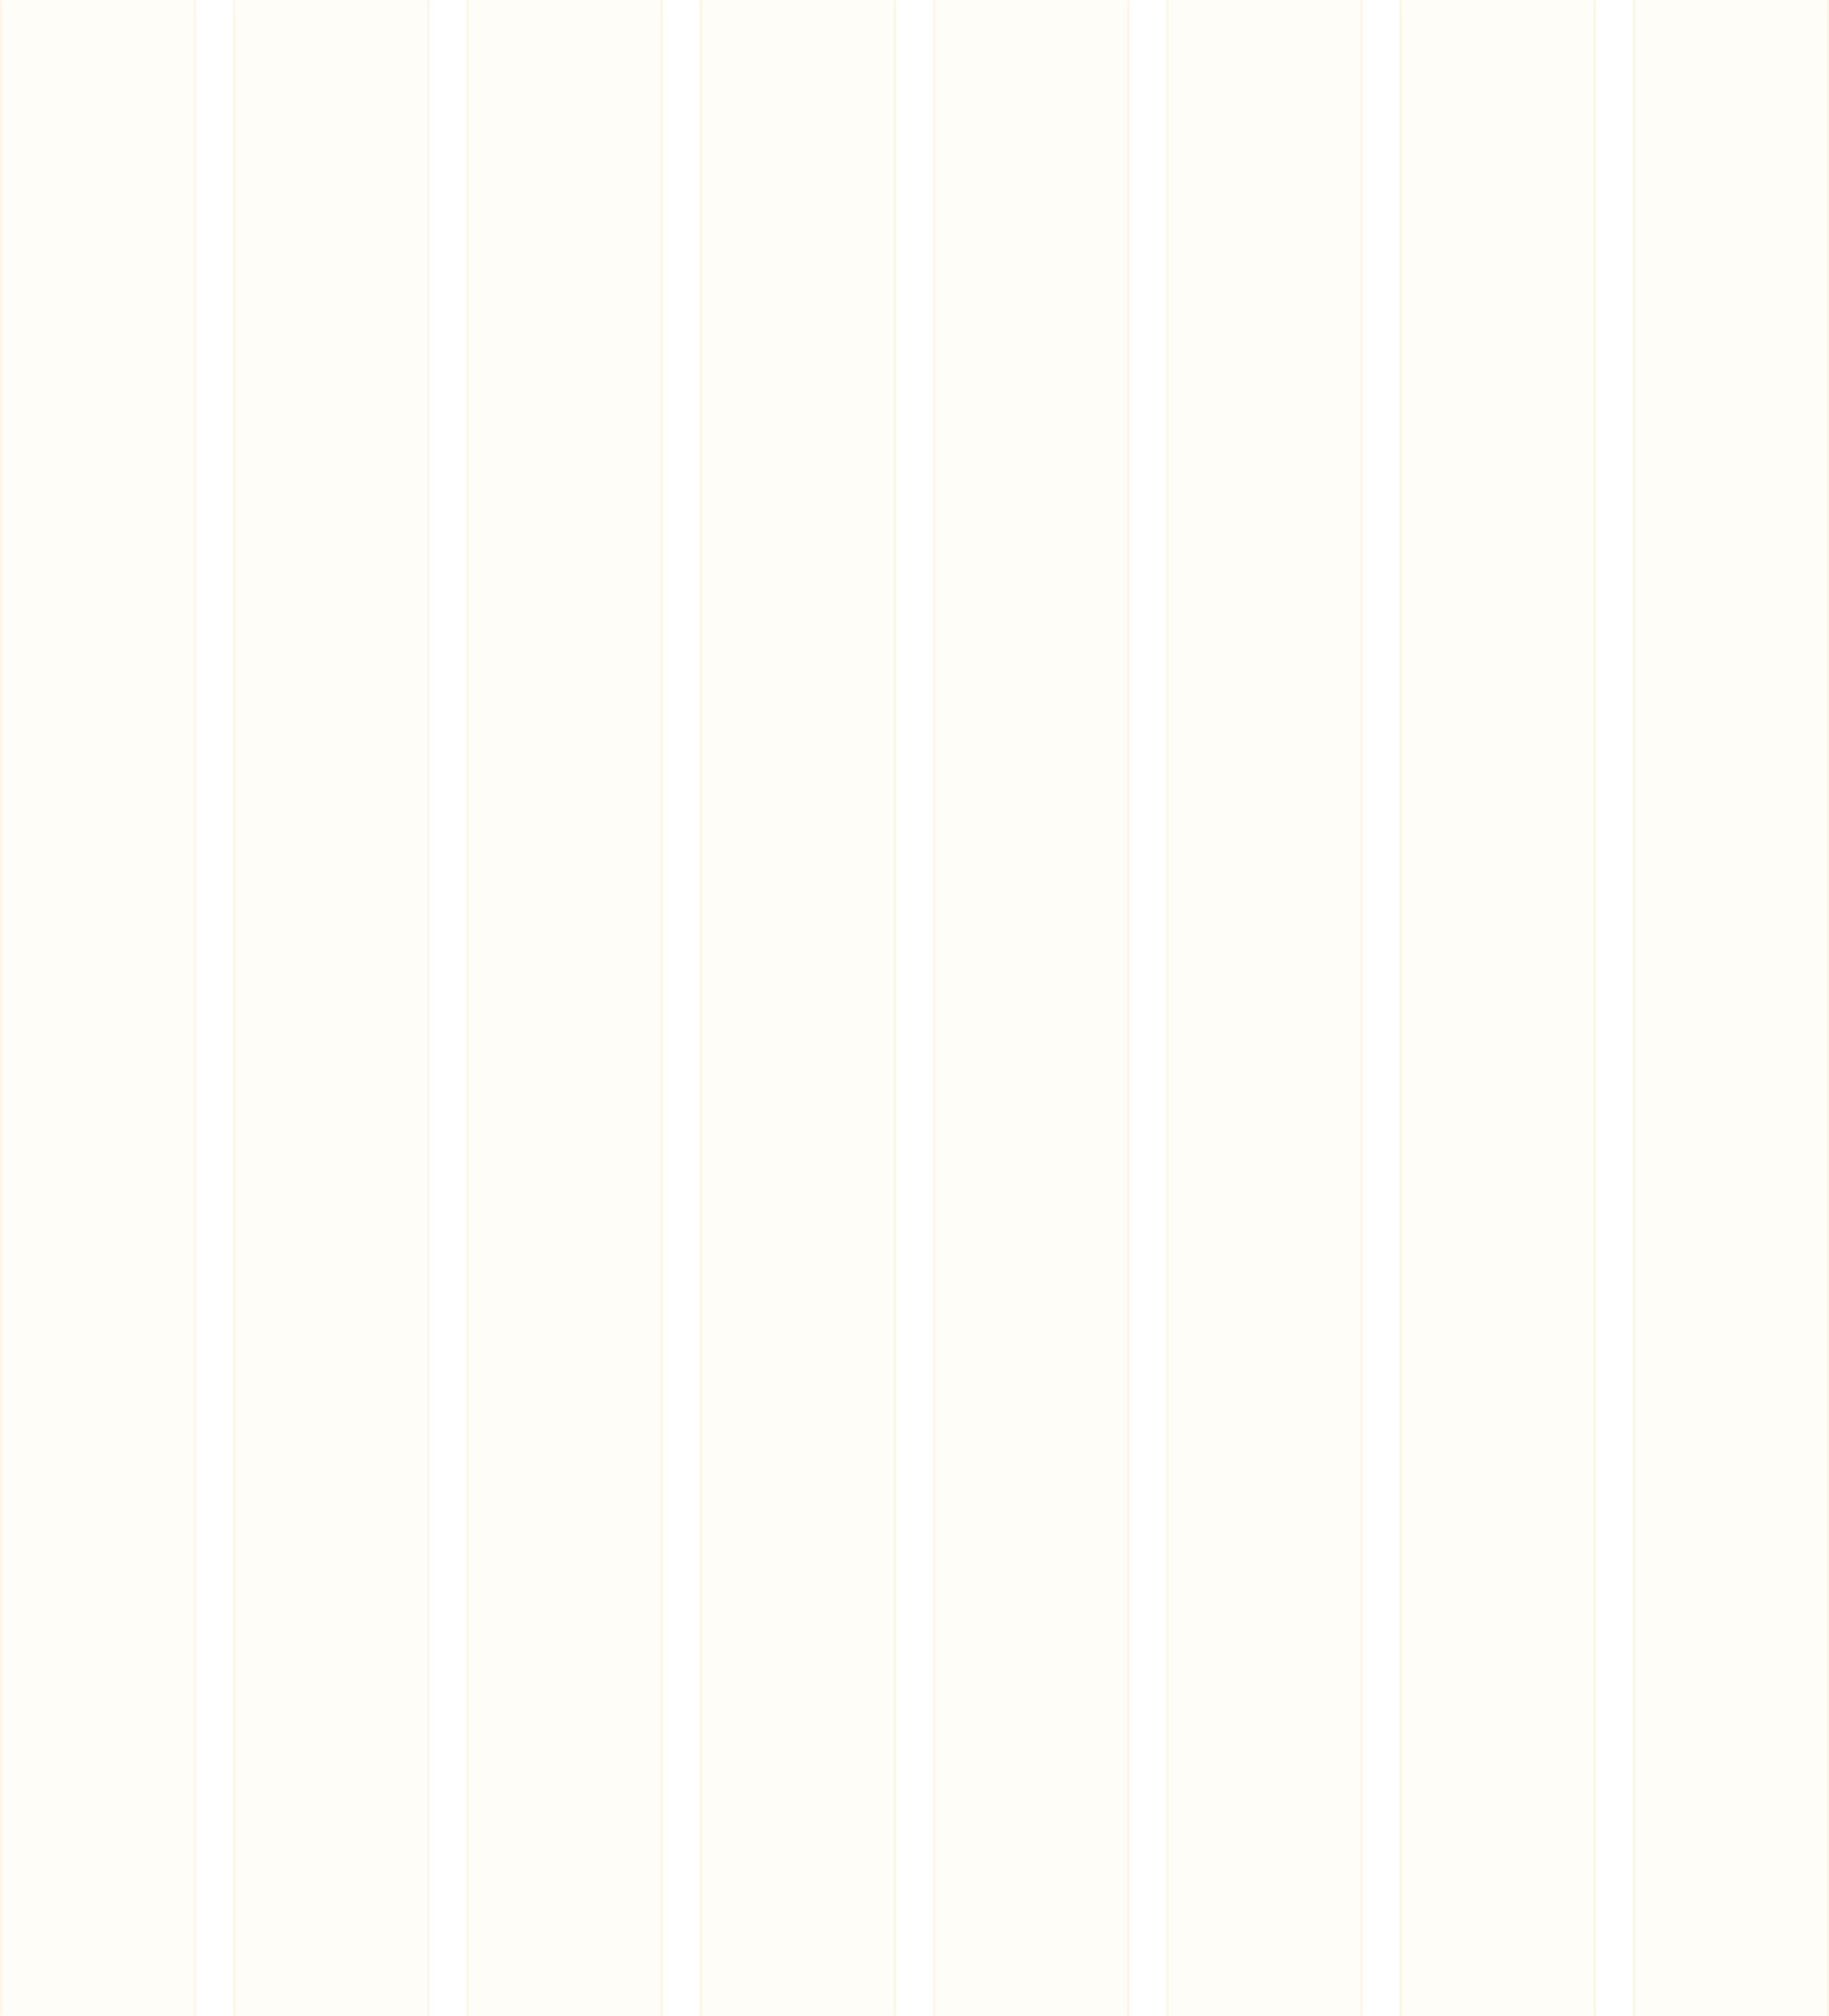 <svg width="980" height="1080" viewBox="0 0 980 1080" fill="none" xmlns="http://www.w3.org/2000/svg">
<g filter="url(#filter0_b_826_16151)">
<mask id="path-1-inside-1_826_16151" fill="white">
<path d="M0 0H105V1080H0V0Z"/>
</mask>
<path d="M0 0H105V1080H0V0Z" fill="#E5A800" fill-opacity="0.03"/>
<path d="M104 0V1080H106V0H104ZM1 1080V0H-1V1080H1Z" fill="#E5A800" fill-opacity="0.1" mask="url(#path-1-inside-1_826_16151)"/>
</g>
<g filter="url(#filter1_b_826_16151)">
<mask id="path-3-inside-2_826_16151" fill="white">
<path d="M125 0H230V1080H125V0Z"/>
</mask>
<path d="M125 0H230V1080H125V0Z" fill="#E5A800" fill-opacity="0.03"/>
<path d="M229 0V1080H231V0H229ZM126 1080V0H124V1080H126Z" fill="#E5A800" fill-opacity="0.1" mask="url(#path-3-inside-2_826_16151)"/>
</g>
<g filter="url(#filter2_b_826_16151)">
<mask id="path-5-inside-3_826_16151" fill="white">
<path d="M250 0H355V1080H250V0Z"/>
</mask>
<path d="M250 0H355V1080H250V0Z" fill="#E5A800" fill-opacity="0.03"/>
<path d="M354 0V1080H356V0H354ZM251 1080V0H249V1080H251Z" fill="#E5A800" fill-opacity="0.1" mask="url(#path-5-inside-3_826_16151)"/>
</g>
<g filter="url(#filter3_b_826_16151)">
<mask id="path-7-inside-4_826_16151" fill="white">
<path d="M375 0H480V1080H375V0Z"/>
</mask>
<path d="M375 0H480V1080H375V0Z" fill="#E5A800" fill-opacity="0.03"/>
<path d="M479 0V1080H481V0H479ZM376 1080V0H374V1080H376Z" fill="#E5A800" fill-opacity="0.1" mask="url(#path-7-inside-4_826_16151)"/>
</g>
<g filter="url(#filter4_b_826_16151)">
<mask id="path-9-inside-5_826_16151" fill="white">
<path d="M500 0H605V1080H500V0Z"/>
</mask>
<path d="M500 0H605V1080H500V0Z" fill="#E5A800" fill-opacity="0.03"/>
<path d="M604 0V1080H606V0H604ZM501 1080V0H499V1080H501Z" fill="#E5A800" fill-opacity="0.1" mask="url(#path-9-inside-5_826_16151)"/>
</g>
<g filter="url(#filter5_b_826_16151)">
<mask id="path-11-inside-6_826_16151" fill="white">
<path d="M625 0H730V1080H625V0Z"/>
</mask>
<path d="M625 0H730V1080H625V0Z" fill="#E5A800" fill-opacity="0.03"/>
<path d="M729 0V1080H731V0H729ZM626 1080V0H624V1080H626Z" fill="#E5A800" fill-opacity="0.1" mask="url(#path-11-inside-6_826_16151)"/>
</g>
<g filter="url(#filter6_b_826_16151)">
<mask id="path-13-inside-7_826_16151" fill="white">
<path d="M750 0H855V1080H750V0Z"/>
</mask>
<path d="M750 0H855V1080H750V0Z" fill="#E5A800" fill-opacity="0.03"/>
<path d="M854 0V1080H856V0H854ZM751 1080V0H749V1080H751Z" fill="#E5A800" fill-opacity="0.1" mask="url(#path-13-inside-7_826_16151)"/>
</g>
<g filter="url(#filter7_b_826_16151)">
<mask id="path-15-inside-8_826_16151" fill="white">
<path d="M875 0H980V1080H875V0Z"/>
</mask>
<path d="M875 0H980V1080H875V0Z" fill="#E5A800" fill-opacity="0.03"/>
<path d="M979 0V1080H981V0H979ZM876 1080V0H874V1080H876Z" fill="#E5A800" fill-opacity="0.1" mask="url(#path-15-inside-8_826_16151)"/>
</g>
<defs>
<filter id="filter0_b_826_16151" x="-4" y="-4" width="113" height="1088" filterUnits="userSpaceOnUse" color-interpolation-filters="sRGB">
<feFlood flood-opacity="0" result="BackgroundImageFix"/>
<feGaussianBlur in="BackgroundImageFix" stdDeviation="2"/>
<feComposite in2="SourceAlpha" operator="in" result="effect1_backgroundBlur_826_16151"/>
<feBlend mode="normal" in="SourceGraphic" in2="effect1_backgroundBlur_826_16151" result="shape"/>
</filter>
<filter id="filter1_b_826_16151" x="121" y="-4" width="113" height="1088" filterUnits="userSpaceOnUse" color-interpolation-filters="sRGB">
<feFlood flood-opacity="0" result="BackgroundImageFix"/>
<feGaussianBlur in="BackgroundImageFix" stdDeviation="2"/>
<feComposite in2="SourceAlpha" operator="in" result="effect1_backgroundBlur_826_16151"/>
<feBlend mode="normal" in="SourceGraphic" in2="effect1_backgroundBlur_826_16151" result="shape"/>
</filter>
<filter id="filter2_b_826_16151" x="246" y="-4" width="113" height="1088" filterUnits="userSpaceOnUse" color-interpolation-filters="sRGB">
<feFlood flood-opacity="0" result="BackgroundImageFix"/>
<feGaussianBlur in="BackgroundImageFix" stdDeviation="2"/>
<feComposite in2="SourceAlpha" operator="in" result="effect1_backgroundBlur_826_16151"/>
<feBlend mode="normal" in="SourceGraphic" in2="effect1_backgroundBlur_826_16151" result="shape"/>
</filter>
<filter id="filter3_b_826_16151" x="371" y="-4" width="113" height="1088" filterUnits="userSpaceOnUse" color-interpolation-filters="sRGB">
<feFlood flood-opacity="0" result="BackgroundImageFix"/>
<feGaussianBlur in="BackgroundImageFix" stdDeviation="2"/>
<feComposite in2="SourceAlpha" operator="in" result="effect1_backgroundBlur_826_16151"/>
<feBlend mode="normal" in="SourceGraphic" in2="effect1_backgroundBlur_826_16151" result="shape"/>
</filter>
<filter id="filter4_b_826_16151" x="496" y="-4" width="113" height="1088" filterUnits="userSpaceOnUse" color-interpolation-filters="sRGB">
<feFlood flood-opacity="0" result="BackgroundImageFix"/>
<feGaussianBlur in="BackgroundImageFix" stdDeviation="2"/>
<feComposite in2="SourceAlpha" operator="in" result="effect1_backgroundBlur_826_16151"/>
<feBlend mode="normal" in="SourceGraphic" in2="effect1_backgroundBlur_826_16151" result="shape"/>
</filter>
<filter id="filter5_b_826_16151" x="621" y="-4" width="113" height="1088" filterUnits="userSpaceOnUse" color-interpolation-filters="sRGB">
<feFlood flood-opacity="0" result="BackgroundImageFix"/>
<feGaussianBlur in="BackgroundImageFix" stdDeviation="2"/>
<feComposite in2="SourceAlpha" operator="in" result="effect1_backgroundBlur_826_16151"/>
<feBlend mode="normal" in="SourceGraphic" in2="effect1_backgroundBlur_826_16151" result="shape"/>
</filter>
<filter id="filter6_b_826_16151" x="746" y="-4" width="113" height="1088" filterUnits="userSpaceOnUse" color-interpolation-filters="sRGB">
<feFlood flood-opacity="0" result="BackgroundImageFix"/>
<feGaussianBlur in="BackgroundImageFix" stdDeviation="2"/>
<feComposite in2="SourceAlpha" operator="in" result="effect1_backgroundBlur_826_16151"/>
<feBlend mode="normal" in="SourceGraphic" in2="effect1_backgroundBlur_826_16151" result="shape"/>
</filter>
<filter id="filter7_b_826_16151" x="871" y="-4" width="113" height="1088" filterUnits="userSpaceOnUse" color-interpolation-filters="sRGB">
<feFlood flood-opacity="0" result="BackgroundImageFix"/>
<feGaussianBlur in="BackgroundImageFix" stdDeviation="2"/>
<feComposite in2="SourceAlpha" operator="in" result="effect1_backgroundBlur_826_16151"/>
<feBlend mode="normal" in="SourceGraphic" in2="effect1_backgroundBlur_826_16151" result="shape"/>
</filter>
</defs>
</svg>
